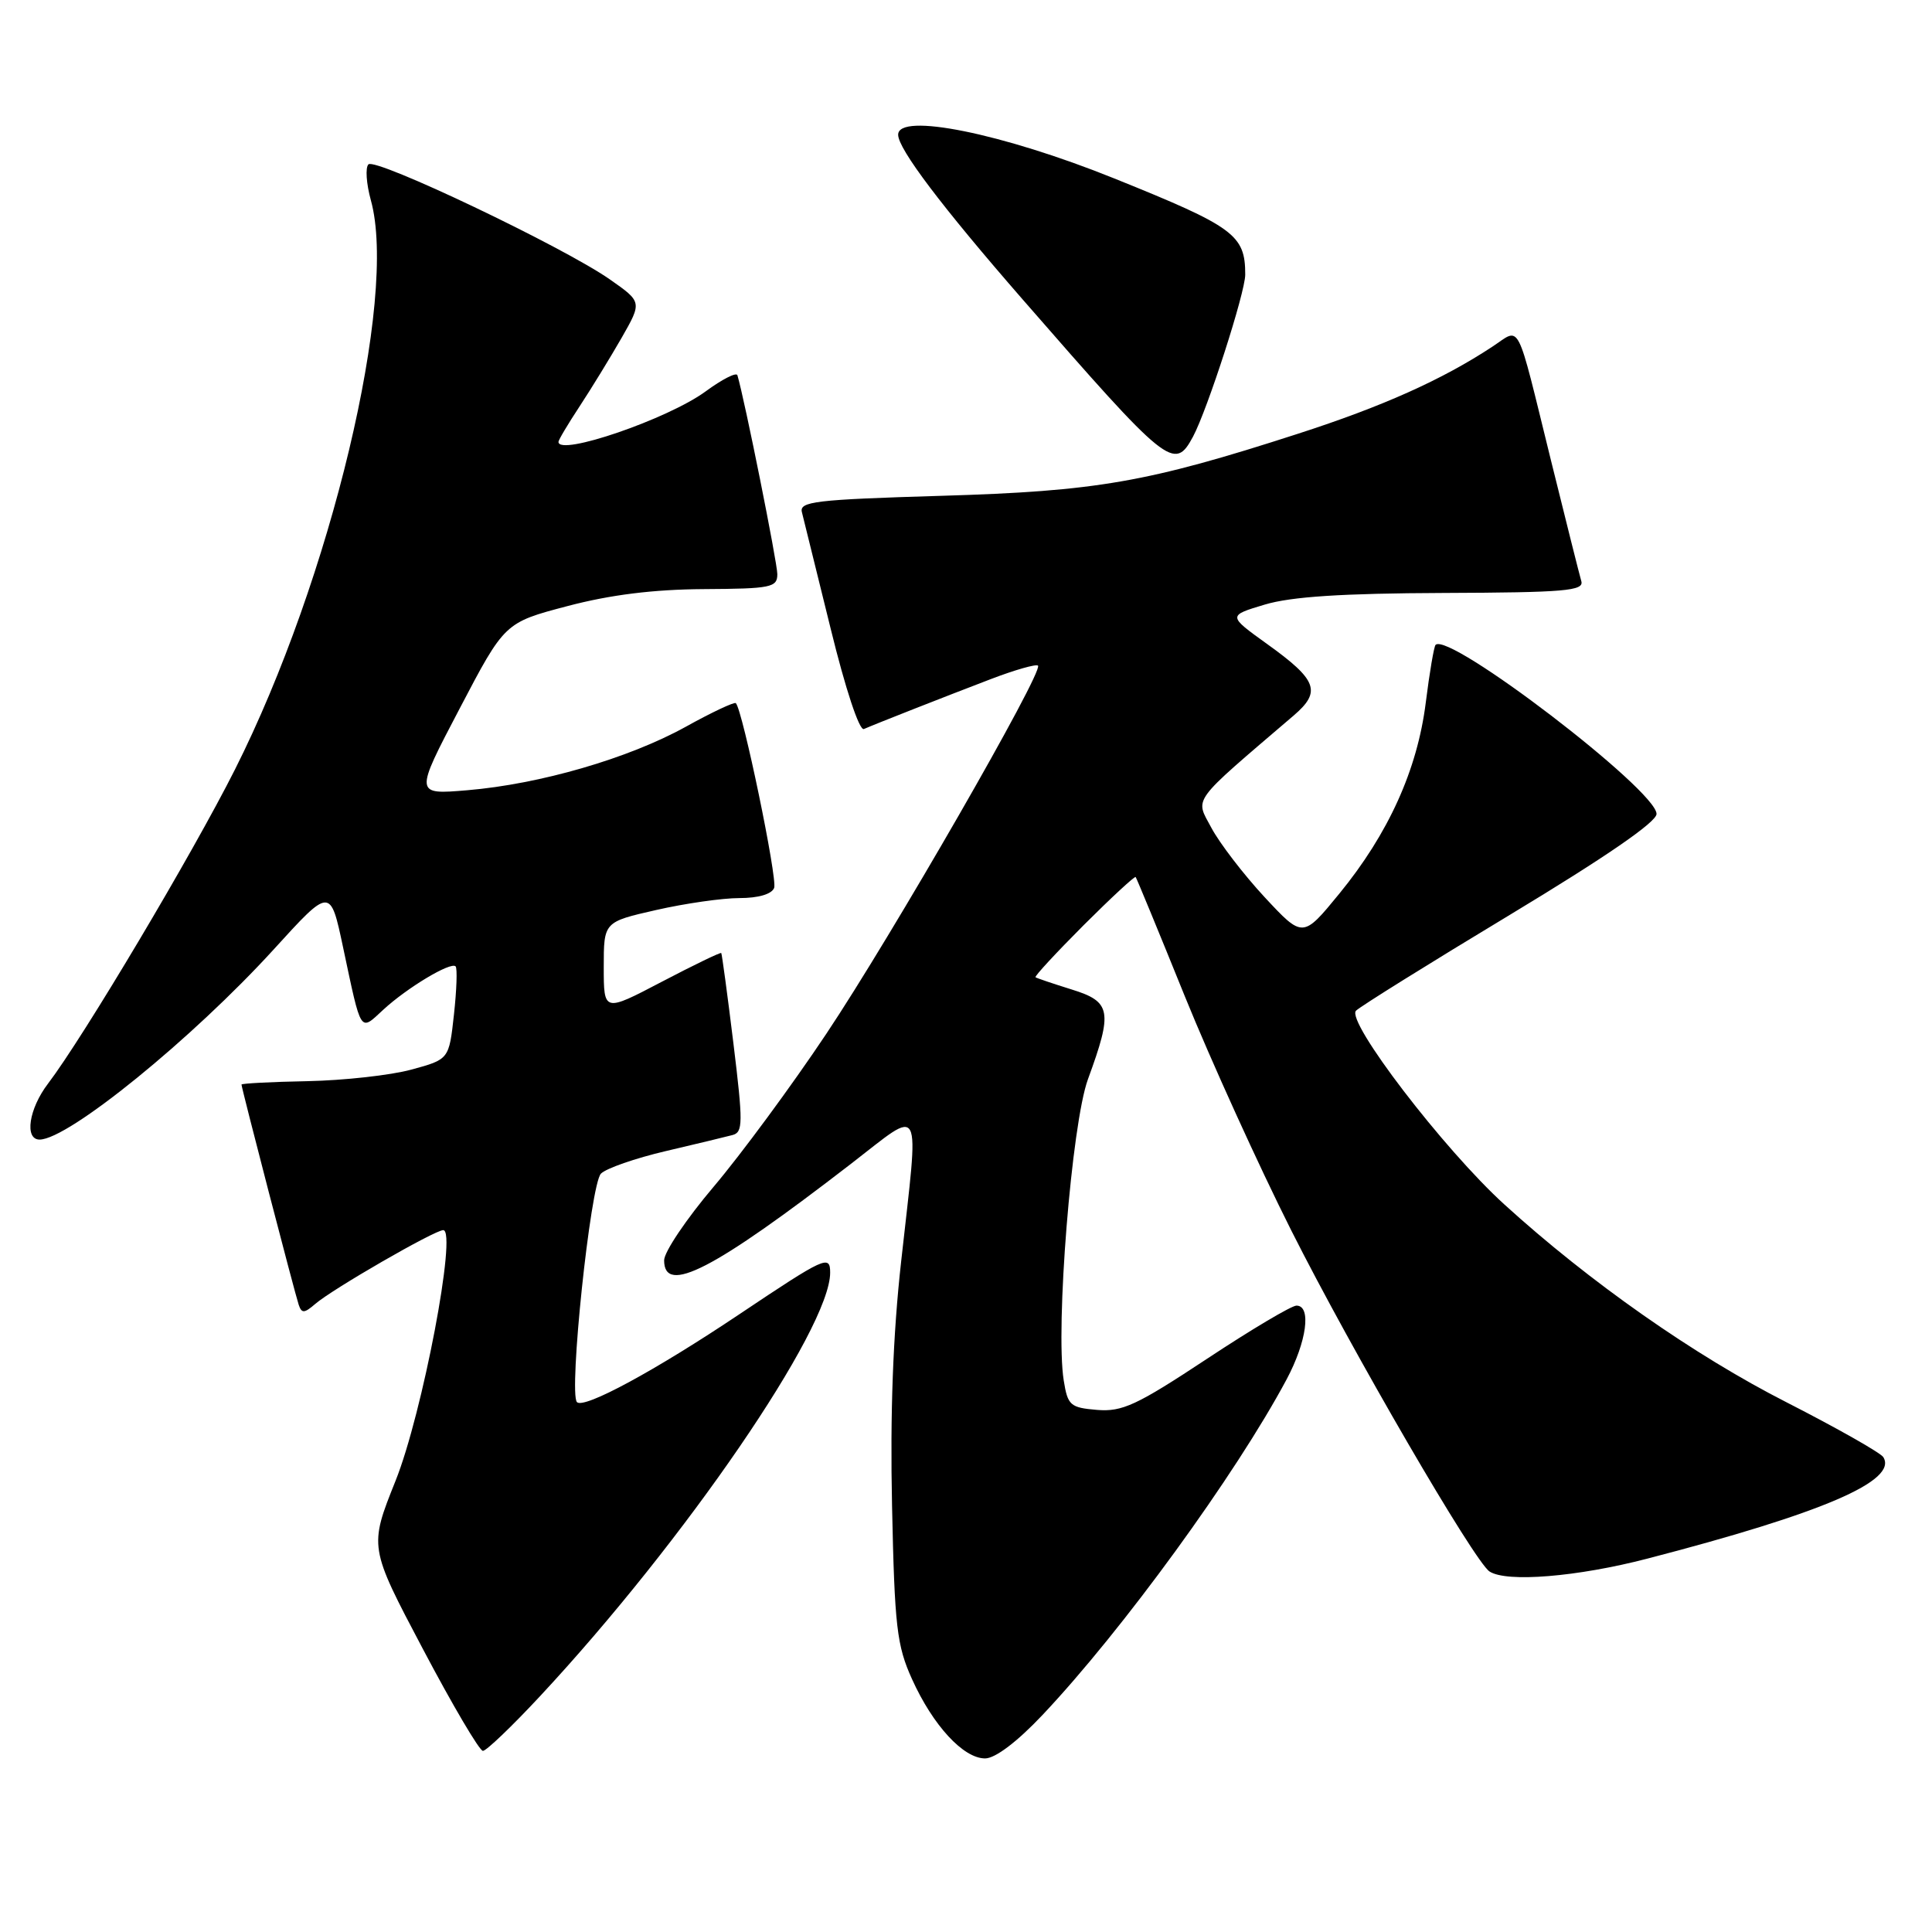 <?xml version="1.0" encoding="UTF-8" standalone="no"?>
<!DOCTYPE svg PUBLIC "-//W3C//DTD SVG 1.1//EN" "http://www.w3.org/Graphics/SVG/1.1/DTD/svg11.dtd" >
<svg xmlns="http://www.w3.org/2000/svg" xmlns:xlink="http://www.w3.org/1999/xlink" version="1.1" viewBox="0 0 256 256">
 <g >
 <path fill="currentColor"
d=" M 138.13 227.25 C 148.69 216.07 163.73 195.41 170.48 182.78 C 173.15 177.78 173.80 173.00 171.79 173.00 C 171.13 173.00 165.78 176.18 159.90 180.07 C 150.61 186.21 148.71 187.09 145.37 186.82 C 141.81 186.52 141.48 186.23 140.95 182.92 C 139.83 175.96 142.00 148.89 144.16 143.00 C 147.47 133.97 147.24 132.73 142.00 131.11 C 139.53 130.34 137.37 129.61 137.21 129.49 C 137.06 129.36 139.93 126.26 143.59 122.59 C 147.26 118.93 150.36 116.06 150.48 116.21 C 150.61 116.37 153.54 123.47 156.99 132.00 C 160.45 140.53 166.79 154.47 171.08 163.00 C 179.11 178.96 195.37 206.93 197.37 208.23 C 199.63 209.71 209.00 208.94 218.27 206.53 C 241.54 200.49 251.48 196.21 249.55 193.08 C 249.19 192.50 243.43 189.24 236.76 185.83 C 224.48 179.58 210.62 169.86 199.34 159.60 C 191.29 152.28 178.30 135.30 179.68 133.92 C 180.24 133.36 189.43 127.63 200.10 121.20 C 212.76 113.56 219.50 108.93 219.50 107.85 C 219.50 104.71 192.00 83.67 190.22 85.45 C 190.01 85.66 189.42 89.11 188.92 93.11 C 187.80 102.01 183.98 110.45 177.47 118.41 C 172.63 124.32 172.63 124.32 167.56 118.87 C 164.78 115.87 161.61 111.74 160.52 109.70 C 158.35 105.63 157.63 106.61 171.42 94.81 C 175.12 91.64 174.56 90.11 167.88 85.32 C 162.68 81.58 162.68 81.58 167.59 80.11 C 171.10 79.06 177.83 78.62 191.24 78.57 C 207.40 78.51 209.92 78.29 209.53 77.00 C 209.29 76.18 207.48 68.97 205.51 61.00 C 200.80 41.91 201.58 43.42 197.74 45.94 C 191.11 50.31 183.19 53.86 172.00 57.47 C 152.02 63.93 145.33 65.09 124.67 65.70 C 107.98 66.20 105.88 66.45 106.26 67.88 C 106.49 68.77 108.20 75.70 110.06 83.27 C 112.02 91.28 113.87 96.86 114.47 96.60 C 116.14 95.87 125.05 92.37 131.30 89.98 C 134.49 88.76 137.30 87.96 137.54 88.20 C 138.31 88.97 118.13 124.06 109.48 137.00 C 104.89 143.88 98.17 152.99 94.56 157.25 C 90.95 161.51 88.00 165.89 88.00 167.00 C 88.00 171.65 94.56 168.26 112.75 154.22 C 122.42 146.76 121.80 145.56 119.41 167.12 C 118.32 176.89 117.94 187.27 118.20 199.50 C 118.54 215.56 118.83 218.04 120.85 222.50 C 123.62 228.63 127.65 233.00 130.53 233.00 C 131.87 233.00 134.78 230.80 138.13 227.25 Z  M 71.56 224.75 C 90.72 204.18 110.00 176.04 110.00 168.64 C 110.00 166.23 109.34 166.53 97.99 174.13 C 86.80 181.63 77.39 186.72 76.45 185.79 C 75.33 184.66 78.24 156.90 79.63 155.51 C 80.33 154.81 84.19 153.47 88.20 152.53 C 92.22 151.59 96.20 150.63 97.06 150.40 C 98.46 150.03 98.47 148.81 97.18 138.24 C 96.39 131.78 95.66 126.40 95.57 126.28 C 95.47 126.16 91.93 127.87 87.69 130.09 C 80.00 134.12 80.00 134.12 80.00 128.14 C 80.00 122.16 80.00 122.16 86.95 120.58 C 90.77 119.71 95.73 119.00 97.98 119.00 C 100.49 119.00 102.26 118.48 102.58 117.65 C 103.04 116.45 98.40 94.06 97.50 93.17 C 97.31 92.98 94.30 94.39 90.83 96.32 C 83.26 100.50 71.55 103.90 61.93 104.71 C 54.92 105.30 54.92 105.30 60.90 93.90 C 66.87 82.50 66.87 82.50 75.19 80.31 C 80.87 78.81 86.59 78.10 93.25 78.06 C 102.18 78.01 103.00 77.84 103.00 76.08 C 103.00 74.55 98.67 52.95 97.71 49.72 C 97.58 49.29 95.68 50.26 93.49 51.87 C 88.51 55.52 74.00 60.50 74.00 58.55 C 74.00 58.30 75.27 56.17 76.83 53.80 C 78.38 51.44 80.87 47.37 82.37 44.76 C 85.08 40.01 85.08 40.01 80.79 37.01 C 74.63 32.71 49.75 20.85 48.82 21.78 C 48.39 22.21 48.54 24.35 49.14 26.53 C 52.74 39.47 43.84 76.72 31.13 101.97 C 25.46 113.22 11.07 137.40 6.36 143.59 C 3.82 146.92 3.21 151.00 5.25 151.00 C 9.06 150.98 25.49 137.63 36.29 125.78 C 43.77 117.56 43.77 117.56 45.46 125.53 C 47.92 137.11 47.65 136.69 50.78 133.80 C 53.94 130.88 59.74 127.40 60.37 128.05 C 60.61 128.30 60.51 131.17 60.15 134.44 C 59.50 140.37 59.50 140.37 54.50 141.73 C 51.75 142.48 45.56 143.16 40.75 143.26 C 35.94 143.35 32.00 143.56 32.00 143.71 C 32.00 144.16 39.06 171.35 39.58 172.89 C 39.97 174.05 40.32 174.03 41.77 172.78 C 44.04 170.81 57.59 163.00 58.73 163.00 C 60.60 163.00 55.97 187.34 52.41 196.22 C 48.90 204.99 48.90 204.99 56.03 218.49 C 59.95 225.92 63.53 232.00 63.99 232.00 C 64.44 232.00 67.85 228.74 71.56 224.75 Z  M 158.08 57.86 C 160.00 54.26 165.00 38.77 165.00 36.39 C 165.00 31.12 163.57 30.06 147.66 23.65 C 132.83 17.67 118.98 14.87 119.01 17.86 C 119.02 19.75 124.80 27.39 135.50 39.67 C 154.77 61.78 155.61 62.46 158.08 57.86 Z "/>
</g>
</svg>